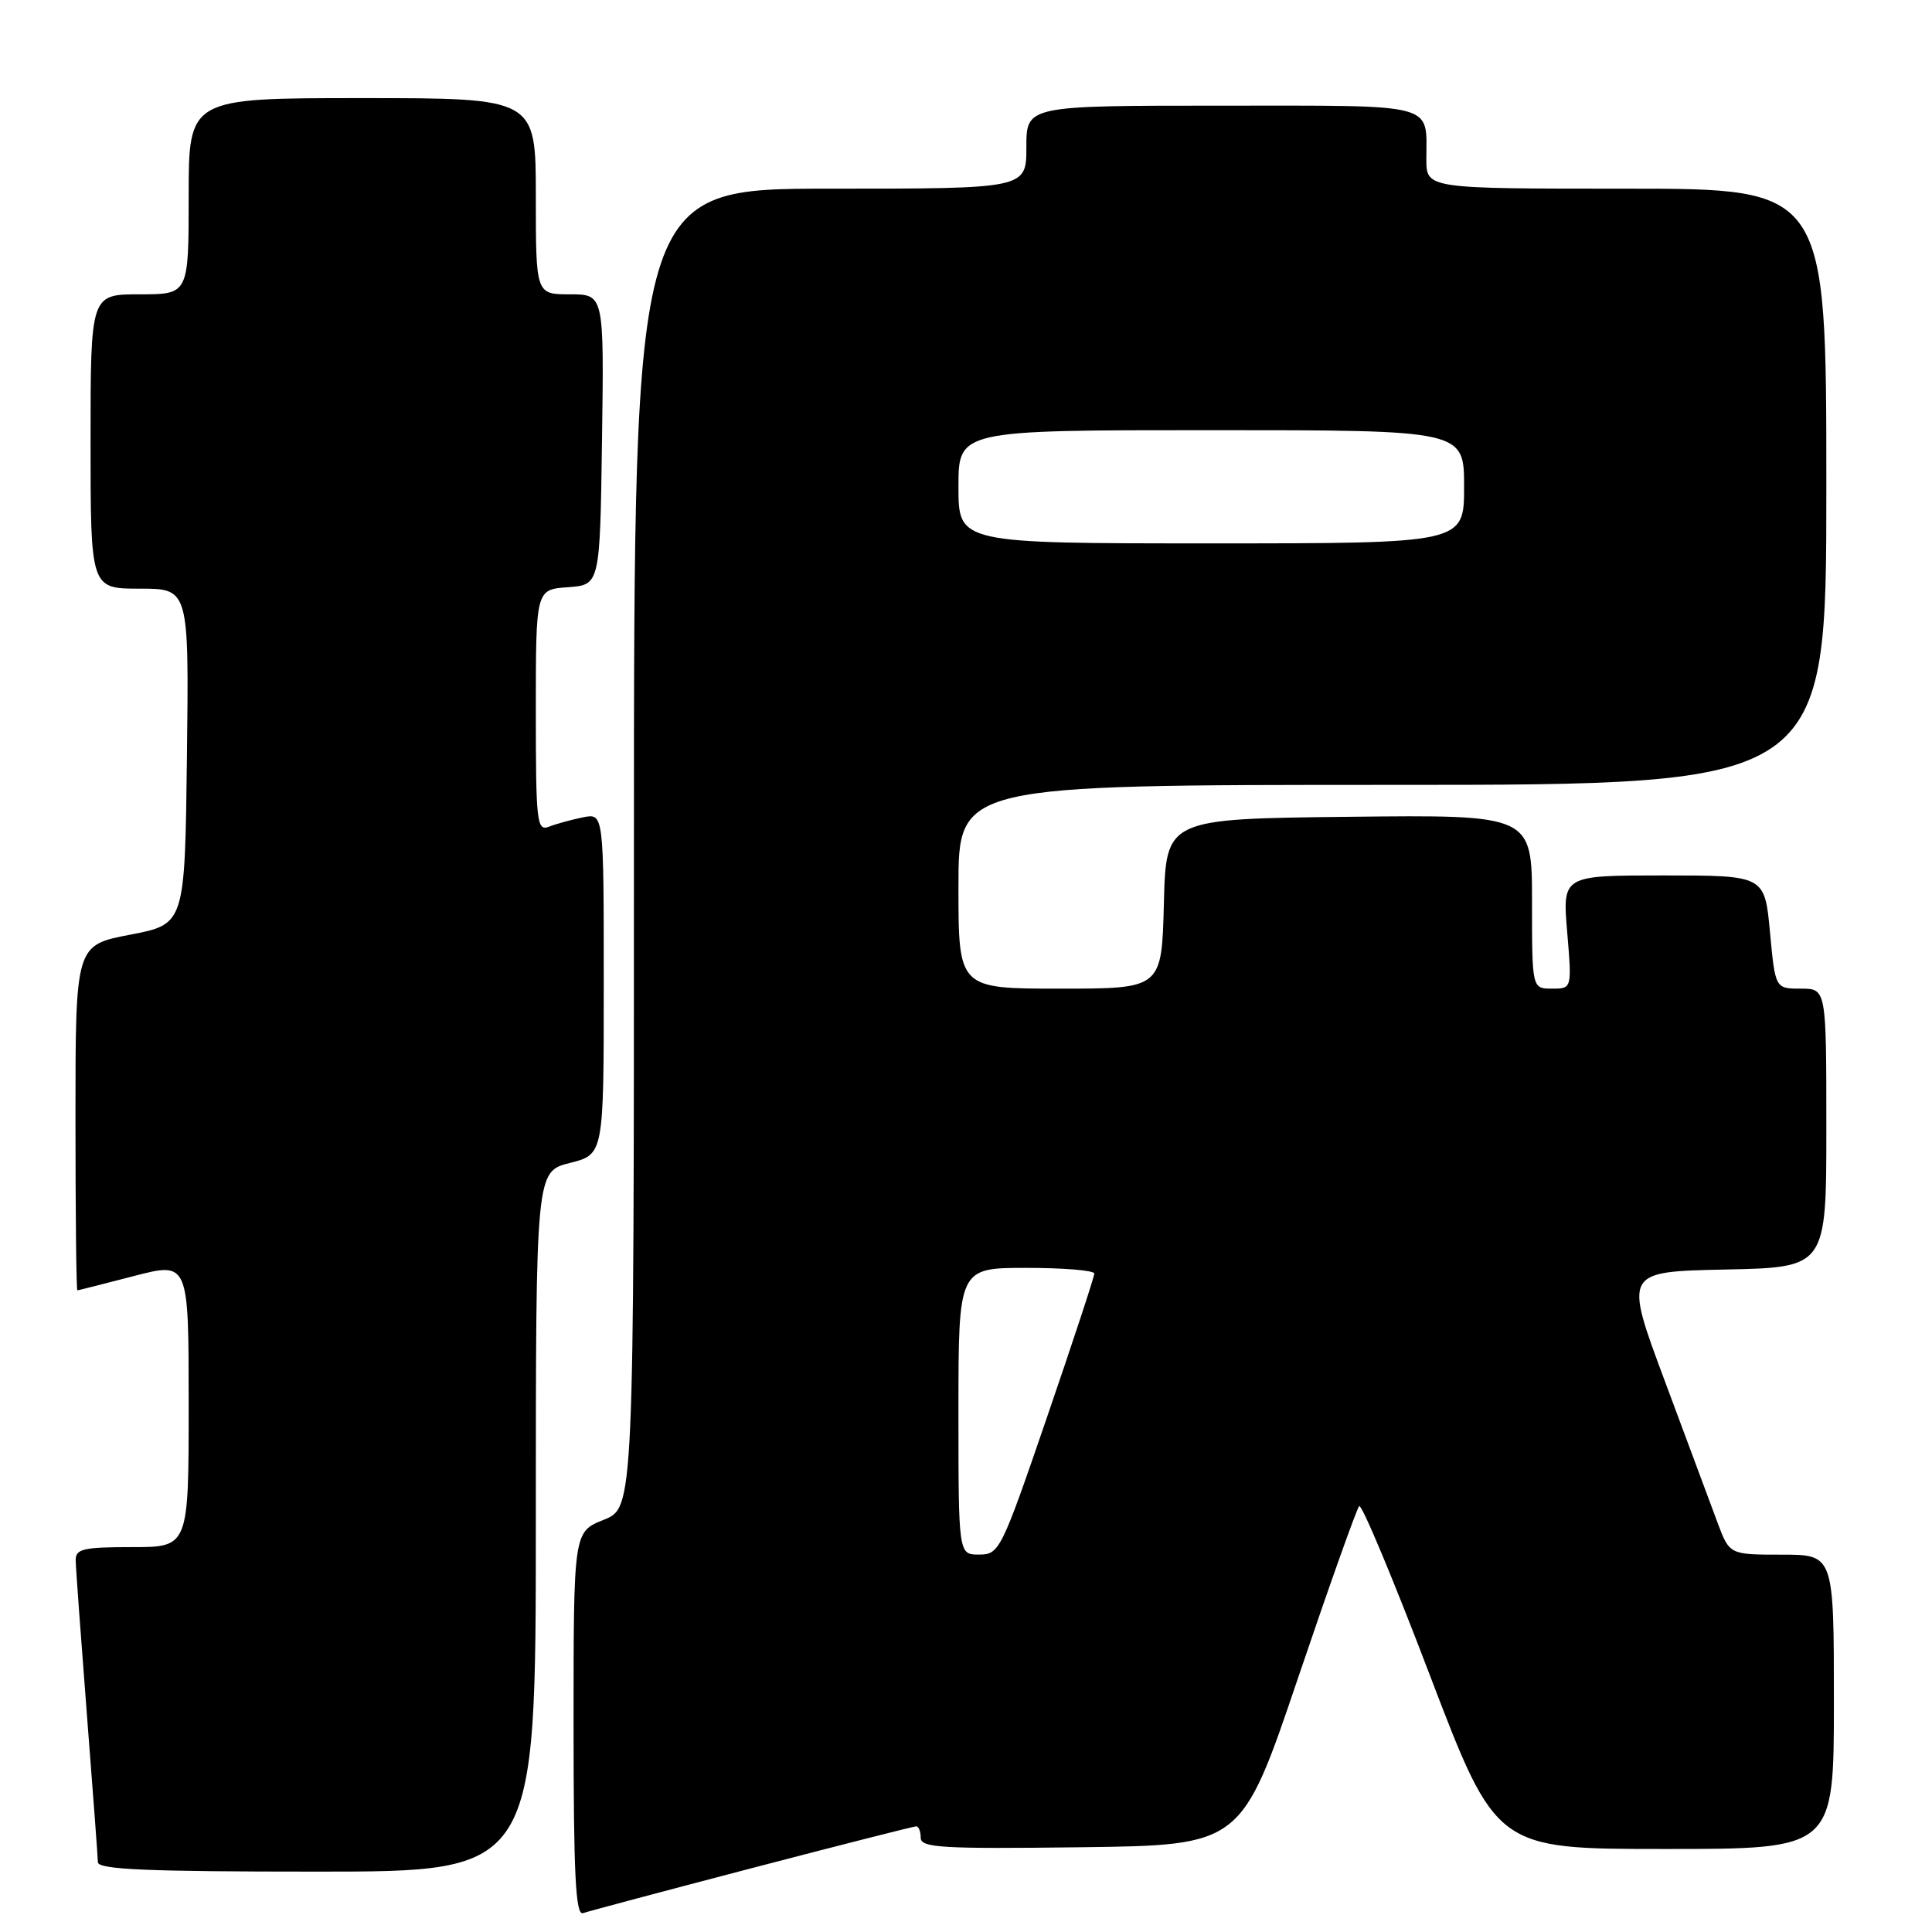 <?xml version="1.0" encoding="UTF-8" standalone="no"?>
<!DOCTYPE svg PUBLIC "-//W3C//DTD SVG 1.1//EN" "http://www.w3.org/Graphics/SVG/1.1/DTD/svg11.dtd" >
<svg xmlns="http://www.w3.org/2000/svg" xmlns:xlink="http://www.w3.org/1999/xlink" version="1.1" viewBox="0 0 256 256">
 <g >
 <path fill="currentColor"
d=" M 99.65 247.53 C 111.29 244.49 121.08 242.00 121.40 242.00 C 121.73 242.00 122.00 242.68 122.00 243.52 C 122.00 244.84 124.79 245.00 143.25 244.77 C 164.50 244.50 164.50 244.50 172.00 222.33 C 176.13 210.14 179.77 199.90 180.10 199.57 C 180.43 199.24 184.65 209.33 189.47 221.99 C 198.25 245.00 198.25 245.00 220.62 245.00 C 243.00 245.00 243.00 245.00 243.00 225.50 C 243.00 206.00 243.00 206.00 236.08 206.00 C 229.17 206.00 229.17 206.00 227.58 201.75 C 226.71 199.41 223.57 190.97 220.60 183.00 C 215.19 168.50 215.19 168.50 228.60 168.22 C 242.00 167.94 242.00 167.94 242.00 149.47 C 242.00 131.00 242.00 131.00 238.62 131.00 C 235.23 131.00 235.23 131.00 234.53 123.50 C 233.83 116.00 233.83 116.00 220.43 116.00 C 207.03 116.00 207.03 116.00 207.66 123.50 C 208.29 131.00 208.29 131.00 205.65 131.00 C 203.00 131.00 203.00 131.00 203.00 119.48 C 203.00 107.96 203.00 107.96 178.75 108.23 C 154.50 108.50 154.50 108.50 154.22 119.75 C 153.93 131.00 153.93 131.00 140.47 131.00 C 127.00 131.00 127.00 131.00 127.00 117.50 C 127.00 104.00 127.00 104.00 184.50 104.00 C 242.00 104.00 242.00 104.00 242.00 64.50 C 242.00 25.00 242.00 25.00 215.50 25.00 C 189.00 25.00 189.00 25.00 189.00 21.08 C 189.00 13.56 190.70 14.00 161.89 14.00 C 136.00 14.00 136.00 14.00 136.00 19.50 C 136.00 25.00 136.00 25.00 110.00 25.00 C 84.00 25.00 84.00 25.00 84.00 112.39 C 84.00 199.78 84.00 199.78 80.00 201.38 C 76.00 202.98 76.00 202.98 76.00 228.46 C 76.00 248.41 76.27 253.84 77.25 253.50 C 77.94 253.26 88.02 250.57 99.65 247.53 Z  M 71.00 201.62 C 71.00 155.24 71.00 155.24 75.50 154.10 C 80.00 152.97 80.00 152.97 80.00 130.36 C 80.00 107.75 80.00 107.75 77.25 108.30 C 75.74 108.61 73.71 109.16 72.75 109.54 C 71.13 110.16 71.00 109.04 71.00 94.16 C 71.00 78.11 71.00 78.11 75.25 77.81 C 79.50 77.50 79.50 77.50 79.77 58.25 C 80.04 39.00 80.04 39.00 75.52 39.00 C 71.00 39.00 71.00 39.00 71.00 26.00 C 71.00 13.00 71.00 13.00 48.00 13.00 C 25.00 13.00 25.00 13.00 25.00 26.00 C 25.00 39.00 25.00 39.00 18.50 39.00 C 12.00 39.00 12.00 39.00 12.00 58.50 C 12.00 78.00 12.00 78.00 18.52 78.00 C 25.04 78.00 25.04 78.00 24.77 100.23 C 24.50 122.46 24.50 122.46 17.25 123.85 C 10.00 125.24 10.00 125.24 10.00 148.12 C 10.00 160.70 10.11 170.99 10.25 170.98 C 10.39 170.97 13.76 170.12 17.75 169.08 C 25.00 167.20 25.00 167.20 25.00 186.10 C 25.00 205.00 25.00 205.00 17.50 205.00 C 11.01 205.00 10.00 205.24 10.03 206.75 C 10.04 207.71 10.71 216.82 11.50 227.00 C 12.29 237.18 12.96 246.06 12.97 246.75 C 12.99 247.72 19.48 248.00 42.00 248.00 C 71.00 248.00 71.00 248.00 71.00 201.62 Z  M 127.00 187.00 C 127.00 168.00 127.00 168.00 136.00 168.00 C 140.95 168.00 145.00 168.34 145.00 168.75 C 145.01 169.16 142.19 177.71 138.75 187.74 C 132.68 205.45 132.42 205.98 129.75 205.99 C 127.00 206.00 127.00 206.00 127.00 187.00 Z  M 127.00 64.50 C 127.00 57.00 127.00 57.00 160.50 57.00 C 194.00 57.00 194.00 57.00 194.00 64.50 C 194.00 72.00 194.00 72.00 160.50 72.00 C 127.00 72.00 127.00 72.00 127.00 64.50 Z "/>
</g>
</svg>